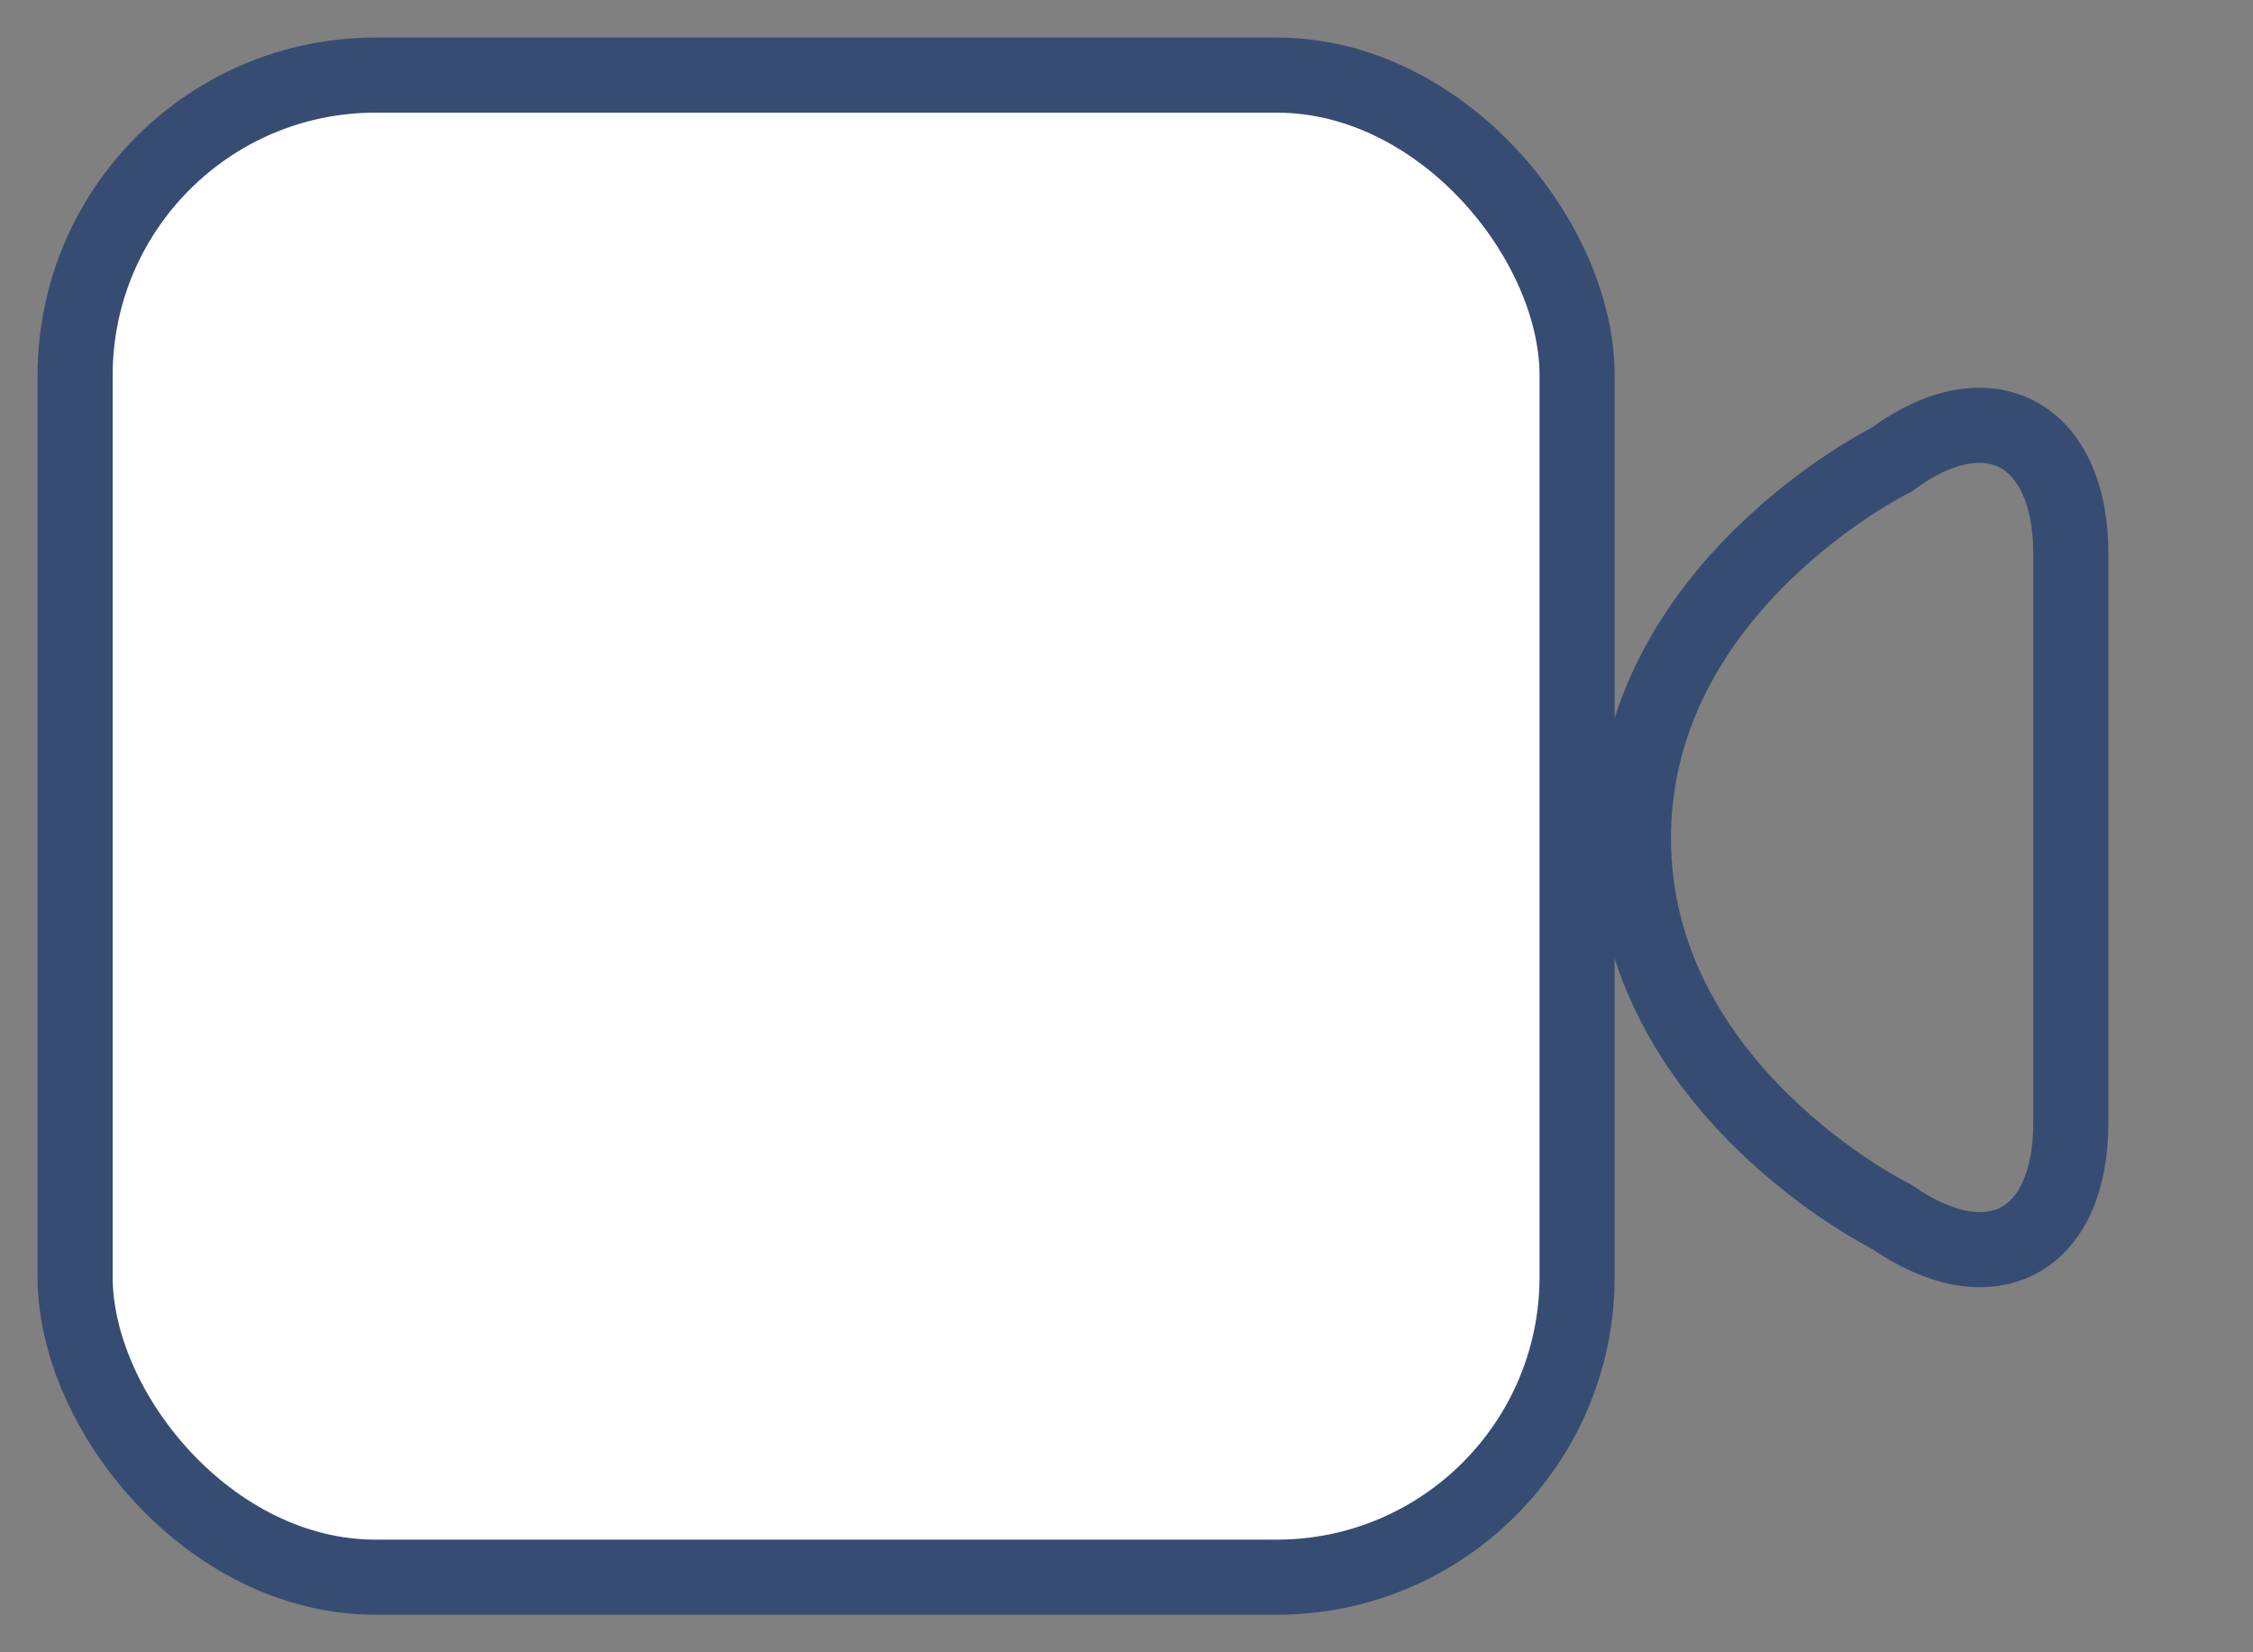 <?xml version="1.0" encoding="UTF-8" standalone="no"?>
<svg width="30px" height="22px" viewBox="-1 -1 30 22" version="1.1" xmlns="http://www.w3.org/2000/svg" xmlns:xlink="http://www.w3.org/1999/xlink" xmlns:sketch="http://www.bohemiancoding.com/sketch/ns">
    <rect x="-1" y="-1" width="30" height="22" fill="#808080" stroke="none"/>
    <!-- Generator: bin/sketchtool 1.4 (305) - http://www.bohemiancoding.com/sketch -->
    <title>icons_video</title>
    <desc>Created with bin/sketchtool.</desc>
    <defs></defs>
    <g id="02-Chat" stroke="none" stroke-width="1" fill="none" fill-rule="evenodd" sketch:type="MSPage">
        <g id="02_13-Chat-member-profile" sketch:type="MSArtboardGroup" transform="translate(-910, -723)" stroke="#374c72">
            <g id="icons_video" sketch:type="MSLayerGroup" transform="translate(910, 722)">
                <g id="Rectangle-20-+-Path-16" transform="translate(0, 0.464)" sketch:type="MSShapeGroup">
                    <rect id="Rectangle-20" fill="#FFFFFF" x="0" y="0.536" width="20" height="20" rx="4"></rect>
                    <path d="M20.75,10.696 C20.75,14.045 24.188,15.737 24.188,15.737 C25.506,16.652 26.574,16.084 26.574,14.487 L26.574,6.906 C26.574,5.301 25.478,4.701 24.188,5.656 C24.188,5.656 20.75,7.348 20.75,10.696 Z" id="Path-16"></path>
                </g>
            </g>
        </g>
    </g>
</svg>
